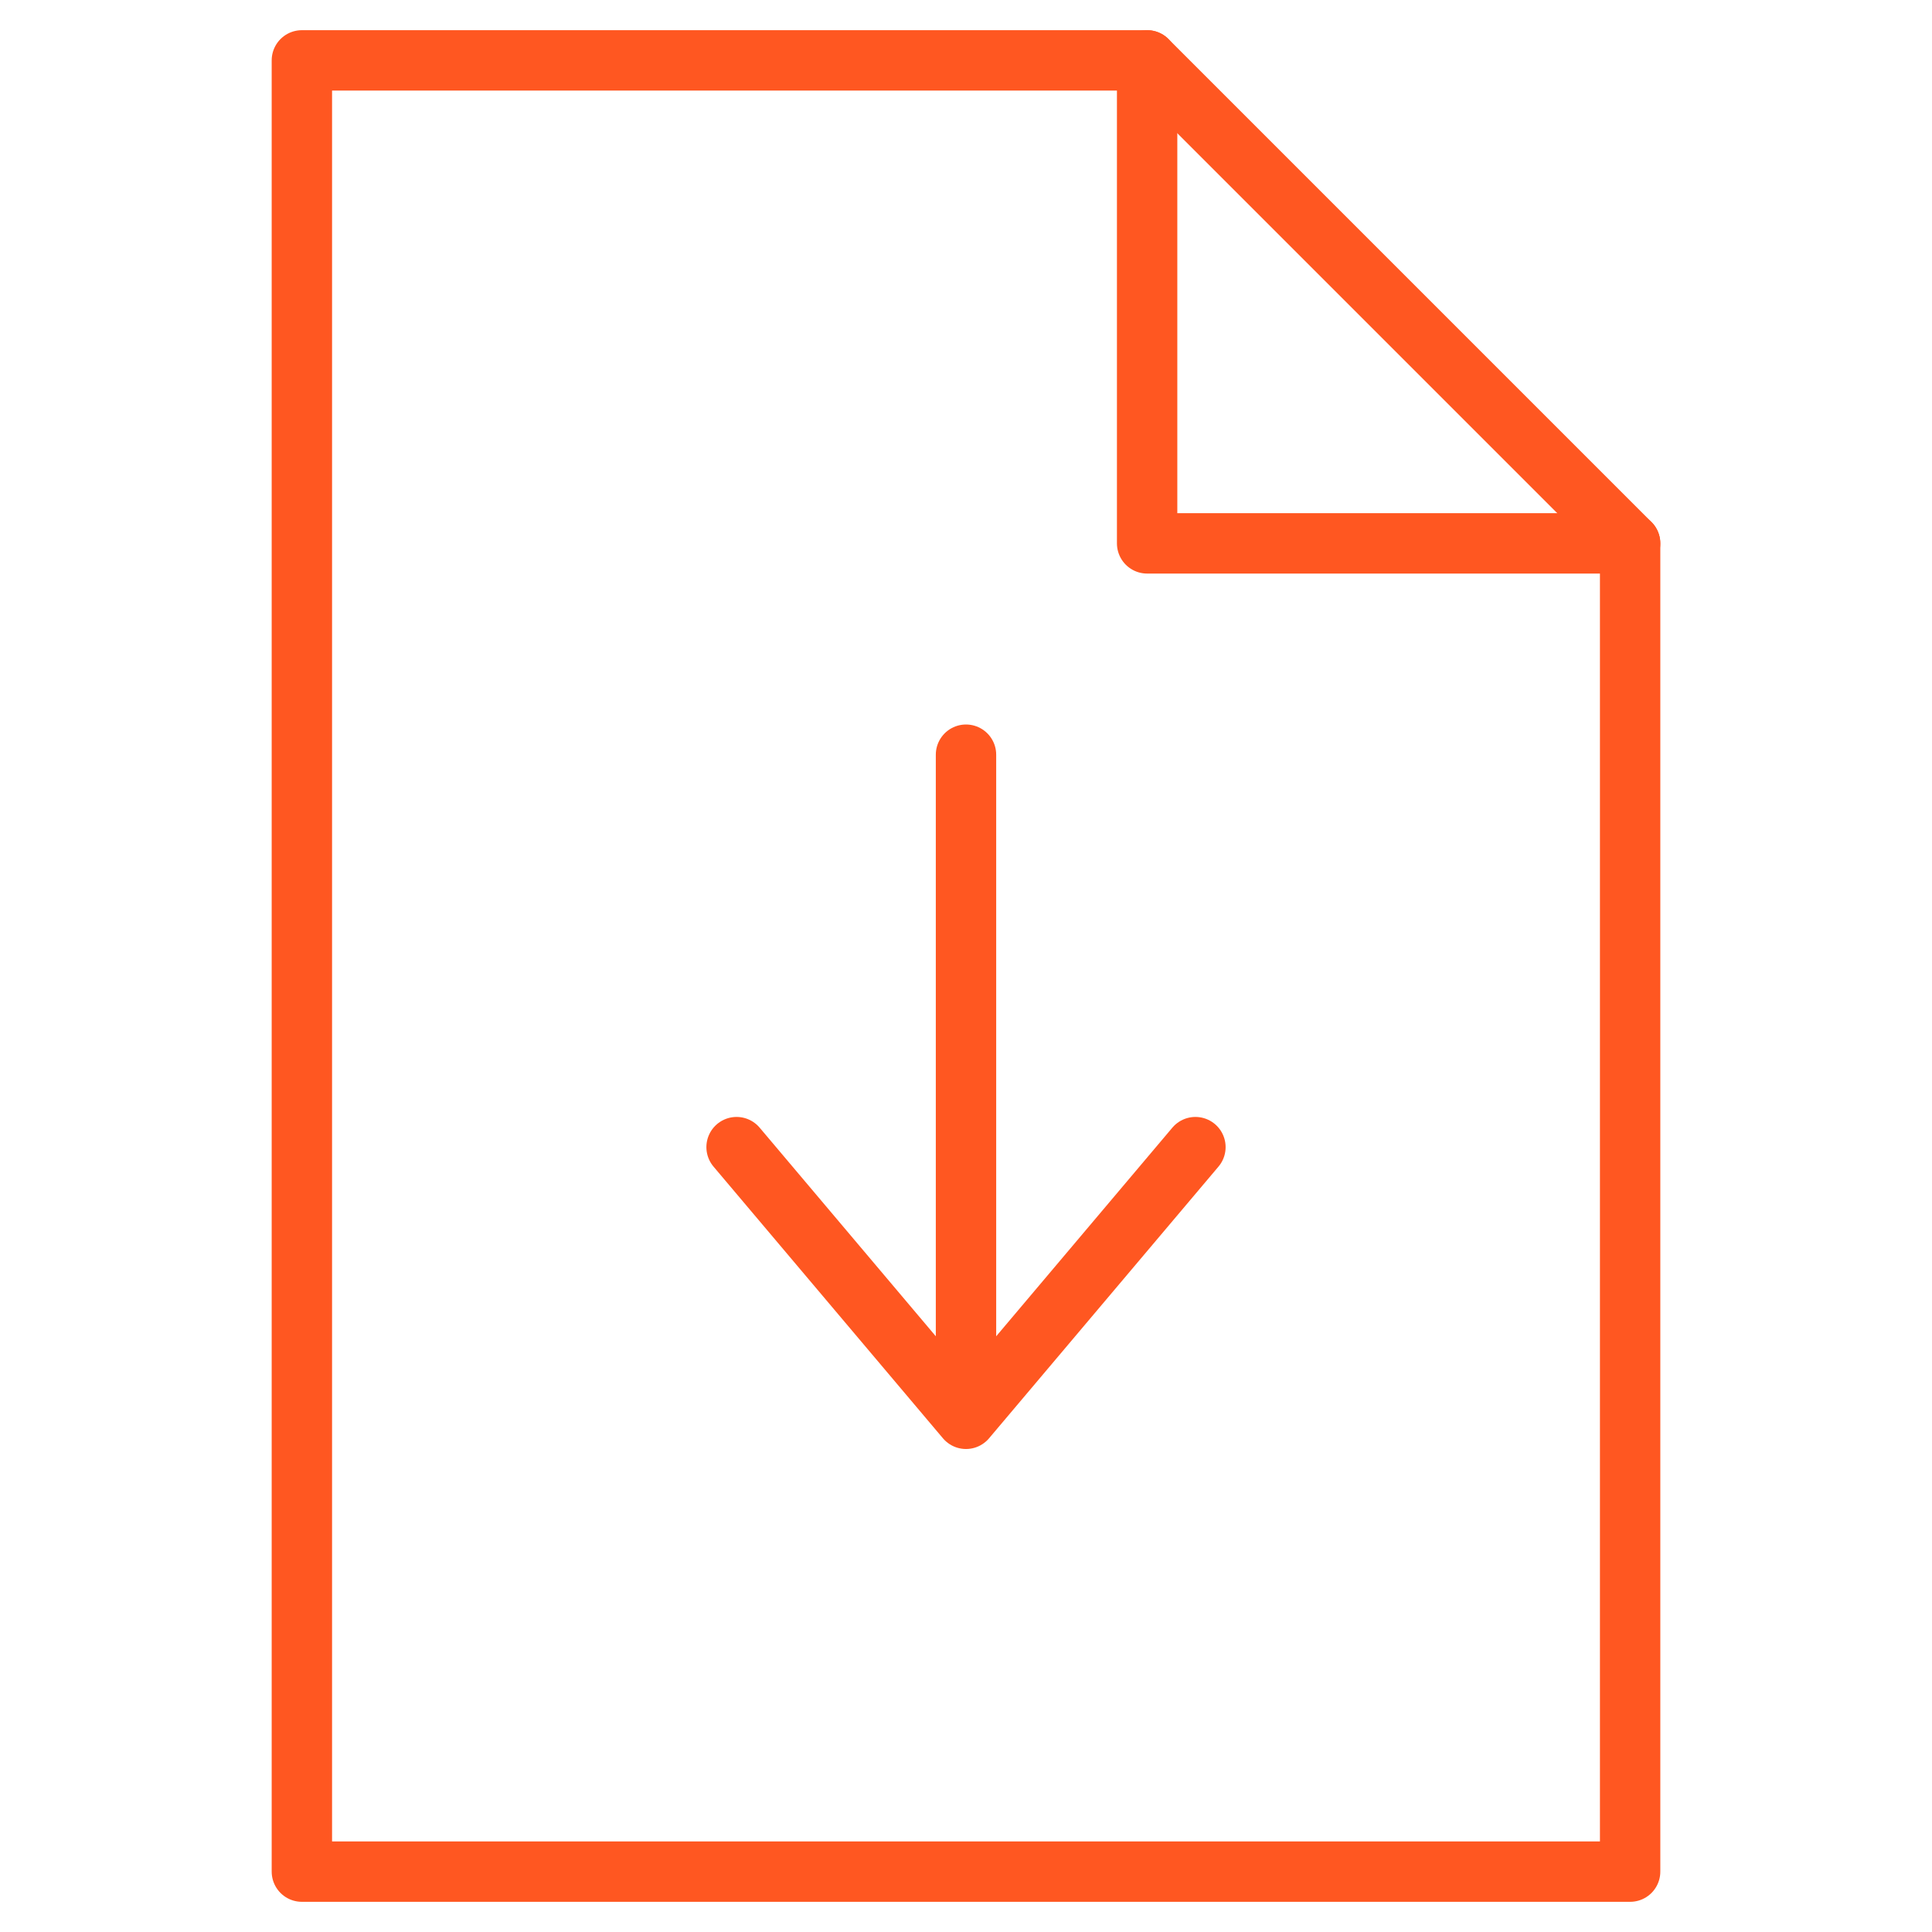<svg xmlns="http://www.w3.org/2000/svg" viewBox="0 0 64 64" aria-labelledby="title"
aria-describedby="desc" role="img" xmlns:xlink="http://www.w3.org/1999/xlink">
  <title>Download Document</title>
  <desc>A line styled icon from Orion Icon Library.</desc>
  <path data-name="layer2"
  fill="none" stroke="#ff5721" stroke-miterlimit="10" stroke-width="2" d="M10 2v60h44V18L38 2H10z"
  stroke-linejoin="round" stroke-linecap="round"></path>
  <path data-name="layer2" fill="none" stroke="#ff5721" stroke-miterlimit="10"
  stroke-width="2" d="M38 2v16h16" stroke-linejoin="round" stroke-linecap="round"></path>
  <path data-name="layer1" fill="none" stroke="#ff5721" stroke-miterlimit="10"
  stroke-width="2" d="M32 25v22m-7.6-9l7.6 9 7.6-9" stroke-linejoin="round"
  stroke-linecap="round"></path>
</svg>